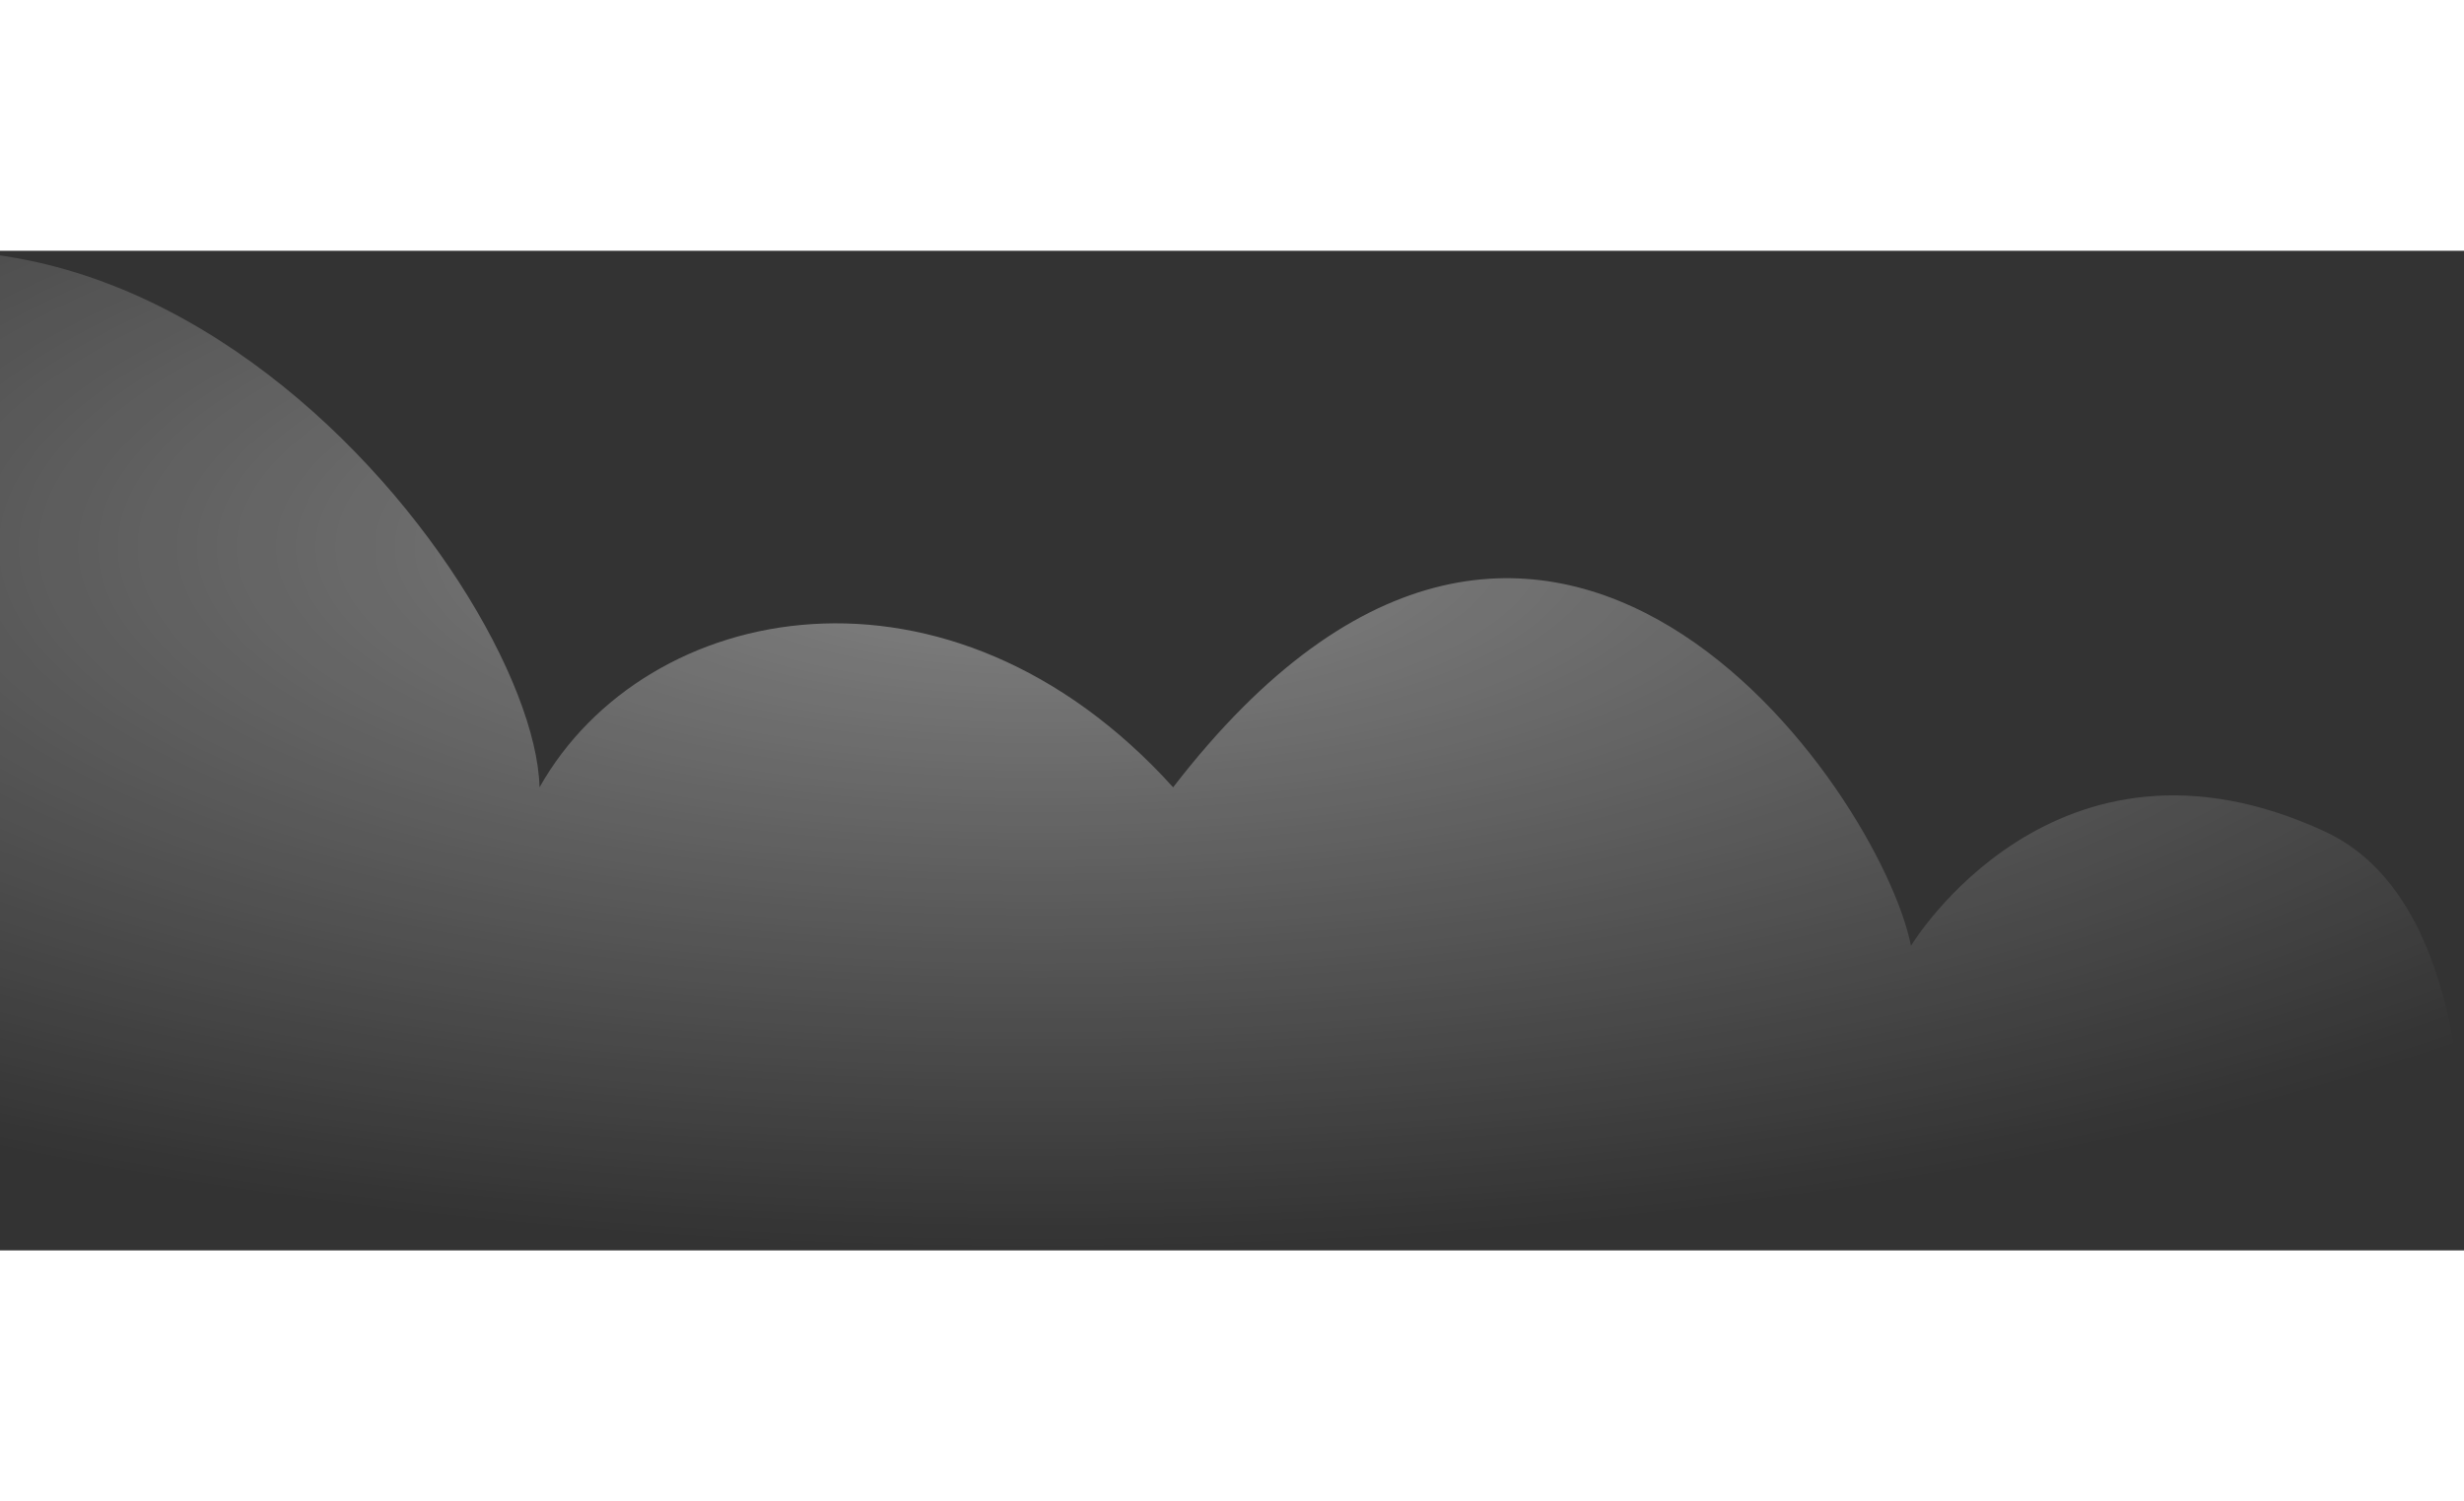 <svg width="302" height="184"  viewBox="0 0 631 256" fill="none" xmlns="http://www.w3.org/2000/svg">
<rect x="0" y="0" width="631" height="256" fill="#333333" stroke="none"/>
<path d="M138.167 137.404C136.785 83.904 22.046 -63.945 -99 31.196V256H630.127C630.127 256 639.708 169.247 595.394 148.737C526.188 116.706 489.382 177.991 489.382 177.991C481.506 138.483 396.07 13.275 300.426 137.405C243.195 74.154 165.383 89.175 138.167 137.404Z" fill="url(#paint0_radial)"/>
<defs>
<radialGradient id="paint0_radial" cx="0" cy="0" r="1" gradientUnits="userSpaceOnUse" gradientTransform="translate(266.211 75.47) rotate(90.21) scale(180.531 514.795)">
<stop stop-color="white" stop-opacity="0.4"/>
<stop offset="1" stop-color="white" stop-opacity="0"/>
</radialGradient>
</defs>
</svg>
